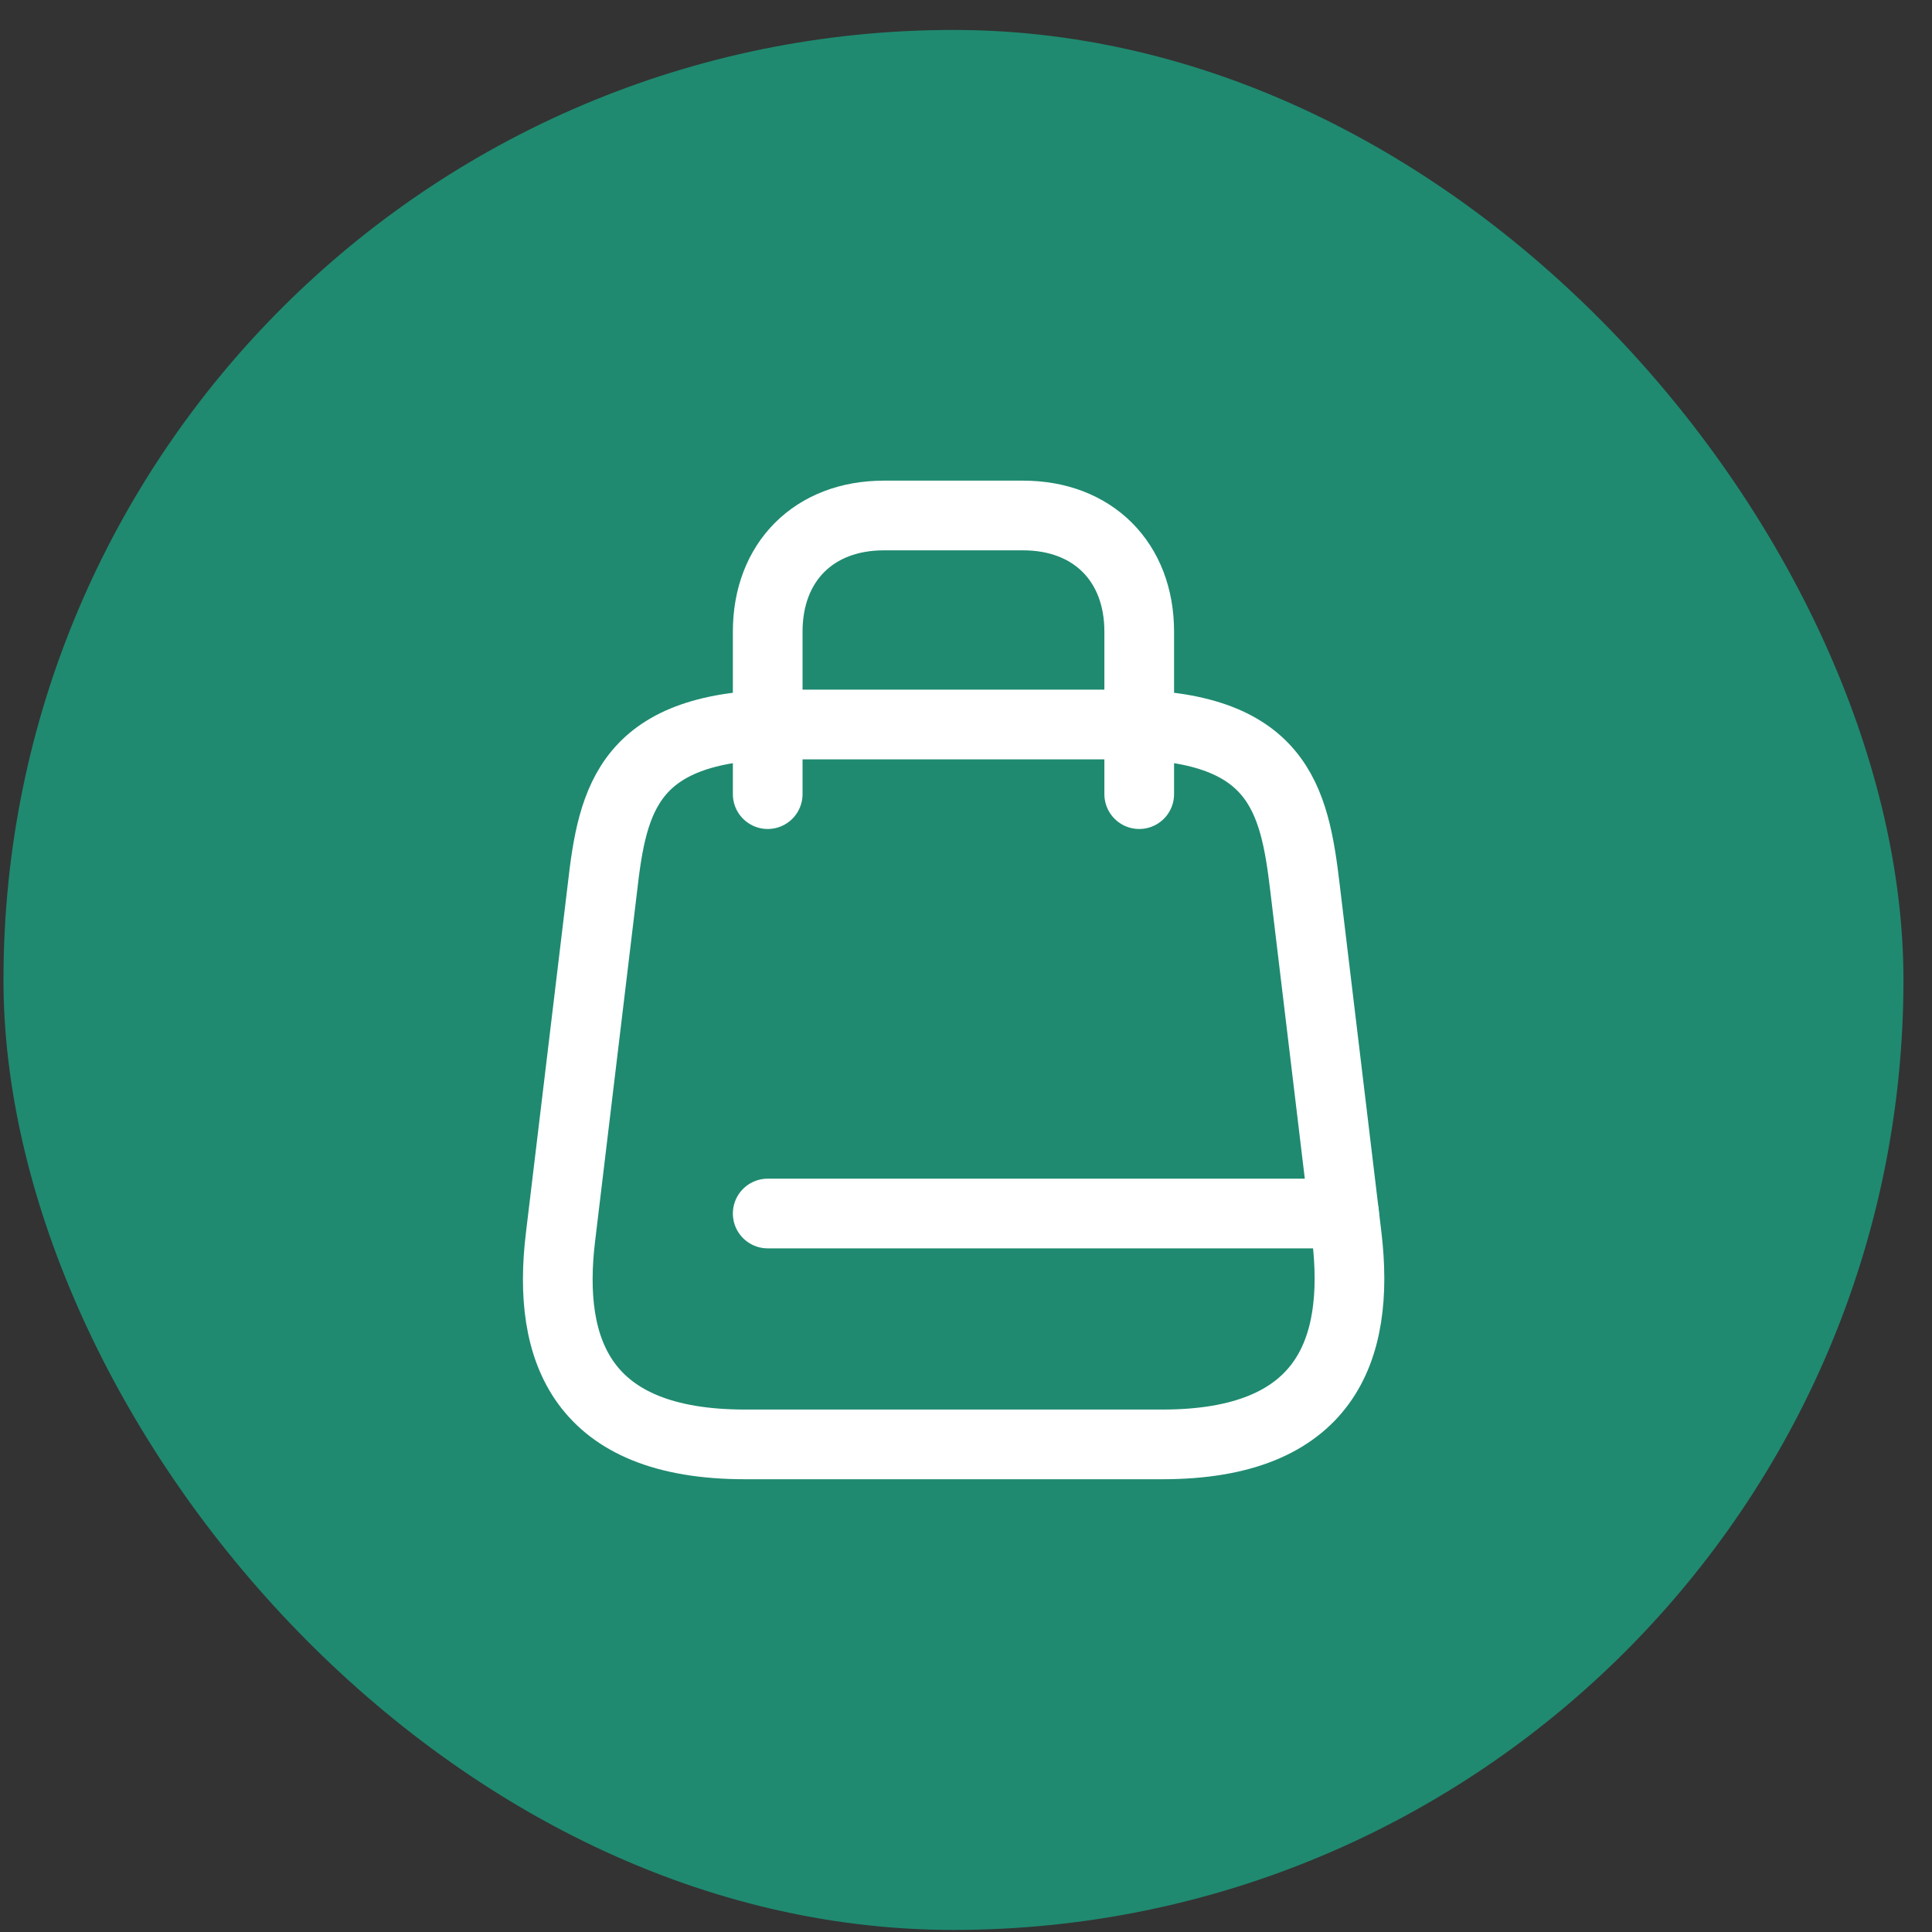 <svg width="44" height="44" viewBox="0 0 44 44" fill="none" xmlns="http://www.w3.org/2000/svg">
<rect x="0" y="0" width="44" height="44" fill="#333333" stroke="none"/>
<rect x="0.079" y="0.682" width="43.271" height="43.271" rx="21.636" fill="#1F8A70"/>
<path d="M17.907 16.5H25.523C29.119 16.5 29.479 18.181 29.722 20.233L30.674 28.166C30.98 30.768 30.177 32.895 26.474 32.895H16.965C13.253 32.895 12.449 30.768 12.766 28.166L13.718 20.233C13.951 18.181 14.31 16.5 17.907 16.5Z" stroke="white" stroke-width="1.587" stroke-linecap="round" stroke-linejoin="round"/>
<path d="M17.484 18.086V14.384C17.484 12.797 18.541 11.74 20.128 11.74H23.301C24.888 11.74 25.945 12.797 25.945 14.384V18.086" stroke="white" stroke-width="1.587" stroke-linecap="round" stroke-linejoin="round"/>
<path d="M30.61 27.637H17.484" stroke="white" stroke-width="1.587" stroke-linecap="round" stroke-linejoin="round"/>
</svg>
